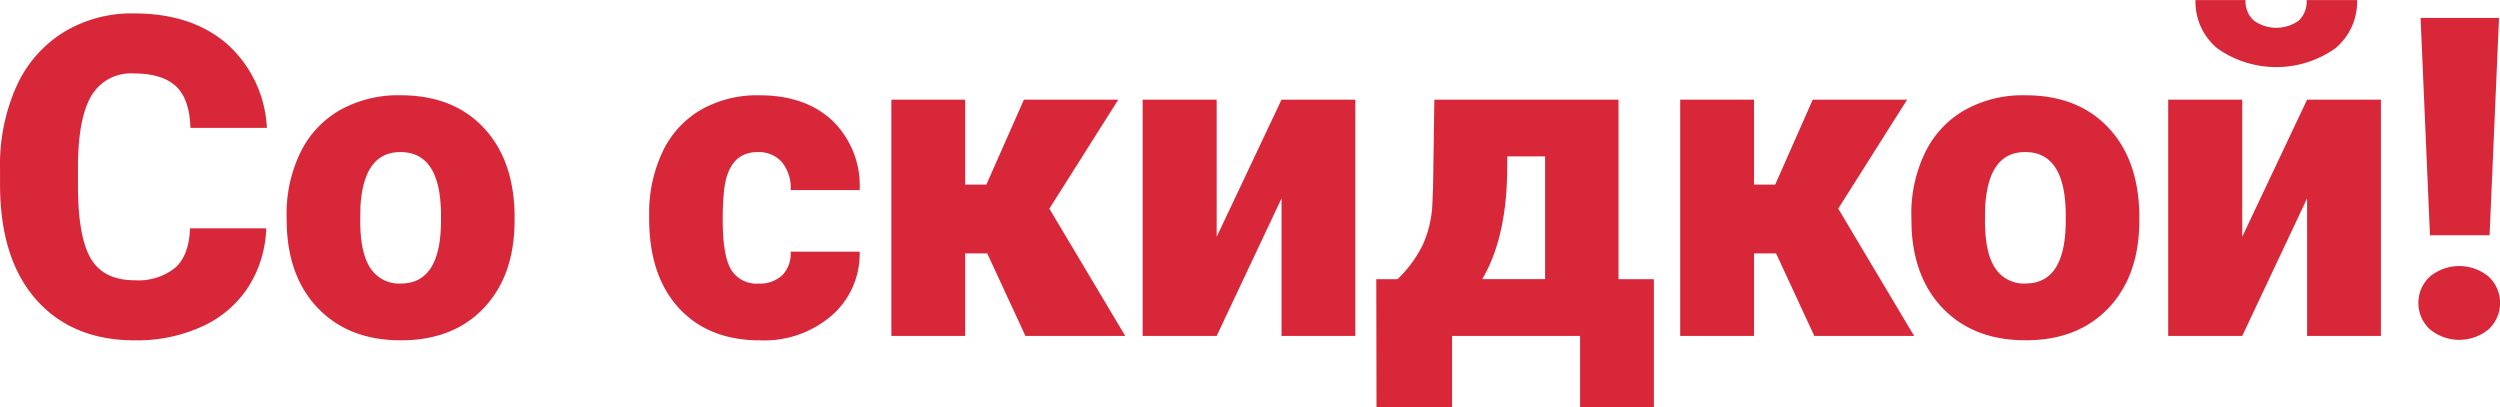<?xml version="1.0" encoding="UTF-8"?> <svg xmlns="http://www.w3.org/2000/svg" width="324.219" height="52.844" viewBox="0 0 324.219 52.844"><defs><style> .cls-1 { fill: #d82739; fill-rule: evenodd; } </style></defs><path id="Со_скидкой_" data-name="Со скидкой! " class="cls-1" d="M442.389,208.45q-0.112,3.513-1.925,5.126a7.637,7.637,0,0,1-5.24,1.615q-4.05,0-5.706-2.832t-1.657-9.431v-2.917q0.086-6.088,1.813-8.864a5.934,5.934,0,0,1,5.437-2.776q3.654,0,5.438,1.643t1.9,5.409h9.912a15.607,15.607,0,0,0-5.183-10.889q-4.56-3.951-12.064-3.951a16.949,16.949,0,0,0-9.176,2.478,15.98,15.98,0,0,0-6.074,7.024,24.95,24.95,0,0,0-2.11,10.606v2.039q0,9.657,4.673,14.953t12.8,5.3a20.28,20.28,0,0,0,8.765-1.813,14.008,14.008,0,0,0,5.962-5.112,15.055,15.055,0,0,0,2.322-7.6h-9.884Zm12.559-.028q0.312,6.713,4.277,10.634t10.506,3.923q6.8,0,10.776-4.206t3.979-11.371v-0.339q0-7.335-3.965-11.6T469.675,191.2a15.438,15.438,0,0,0-7.845,1.926,12.764,12.764,0,0,0-5.126,5.508,18.1,18.1,0,0,0-1.784,8.171Zm9.544-2.747q0.4-7.108,5.183-7.108,5.268,0,5.267,8.241v0.963q-0.112,7.845-5.211,7.844a4.432,4.432,0,0,1-3.936-1.982q-1.332-1.982-1.331-6.231Zm48.088,8.156q-1.1-1.783-1.1-6.4a33.419,33.419,0,0,1,.2-4.135q0.623-4.729,4.333-4.729a4.005,4.005,0,0,1,3.115,1.274,5.239,5.239,0,0,1,1.161,3.653h8.949a11.751,11.751,0,0,0-3.511-8.977q-3.513-3.314-9.488-3.314a14.728,14.728,0,0,0-7.646,1.912,12.477,12.477,0,0,0-4.942,5.466,18.65,18.65,0,0,0-1.713,8.2v0.4q0,7.421,3.851,11.611t10.535,4.192a13.436,13.436,0,0,0,9.3-3.229,10.593,10.593,0,0,0,3.61-8.269h-8.949a4,4,0,0,1-1.076,3.044,4.244,4.244,0,0,1-3.115,1.09A3.823,3.823,0,0,1,512.58,213.831Zm38.157,8.581H563.68l-9.828-16.482h-0.028l8.949-14.16H550.539l-4.871,11.016h-2.747V191.77h-9.573v30.642h9.573V211.707h2.86Zm24.8-12.857V191.77h-9.6v30.642h9.6l8.412-17.842v17.842h9.572V191.77h-9.572Zm20.7,5.494,0.029,16.652h9.8v-9.289h16.6V231.7h9.572V215.049h-4.588V191.77H603.768L603.6,203.126l-0.085,2.1a14.616,14.616,0,0,1-1.2,5.267,15.939,15.939,0,0,1-3.328,4.56h-2.747Zm16.964-13.4,0.028-2.52h4.9v15.916h-8.156q3.03-5.126,3.228-13.4h0Zm39.842,20.759h12.942l-9.827-16.482h-0.028l8.949-14.16H652.842l-4.871,11.016h-2.747V191.77h-9.572v30.642h9.572V211.707h2.861Zm12.614-13.99q0.312,6.713,4.276,10.634t10.507,3.923q6.8,0,10.776-4.206t3.979-11.371v-0.339q0-7.335-3.965-11.6T680.382,191.2a15.435,15.435,0,0,0-7.845,1.926,12.758,12.758,0,0,0-5.126,5.508,18.082,18.082,0,0,0-1.784,8.171Zm9.544-2.747q0.4-7.108,5.183-7.108,5.267,0,5.267,8.241v0.963q-0.114,7.845-5.211,7.844a4.432,4.432,0,0,1-3.936-1.982q-1.332-1.982-1.331-6.231Zm33.338,3.88V191.77h-9.6v30.642h9.6l8.411-17.842v17.842h9.572V191.77h-9.572Zm8.354-30.7a3.4,3.4,0,0,1-1.033,2.676,5.022,5.022,0,0,1-5.834-.028,3.369,3.369,0,0,1-1.062-2.648h-6.486a7.822,7.822,0,0,0,2.861,6.287,13.259,13.259,0,0,0,15.236,0,7.825,7.825,0,0,0,2.86-6.287h-6.542Zm24.945,2.322H731.669l1.217,28.179h7.732Zm-8.935,40.4a5.986,5.986,0,0,0,7.561,0,4.665,4.665,0,0,0,0-6.882,5.986,5.986,0,0,0-7.561,0A4.663,4.663,0,0,0,732.9,221.577Z" transform="translate(-417.75 -178.844)"></path></svg> 